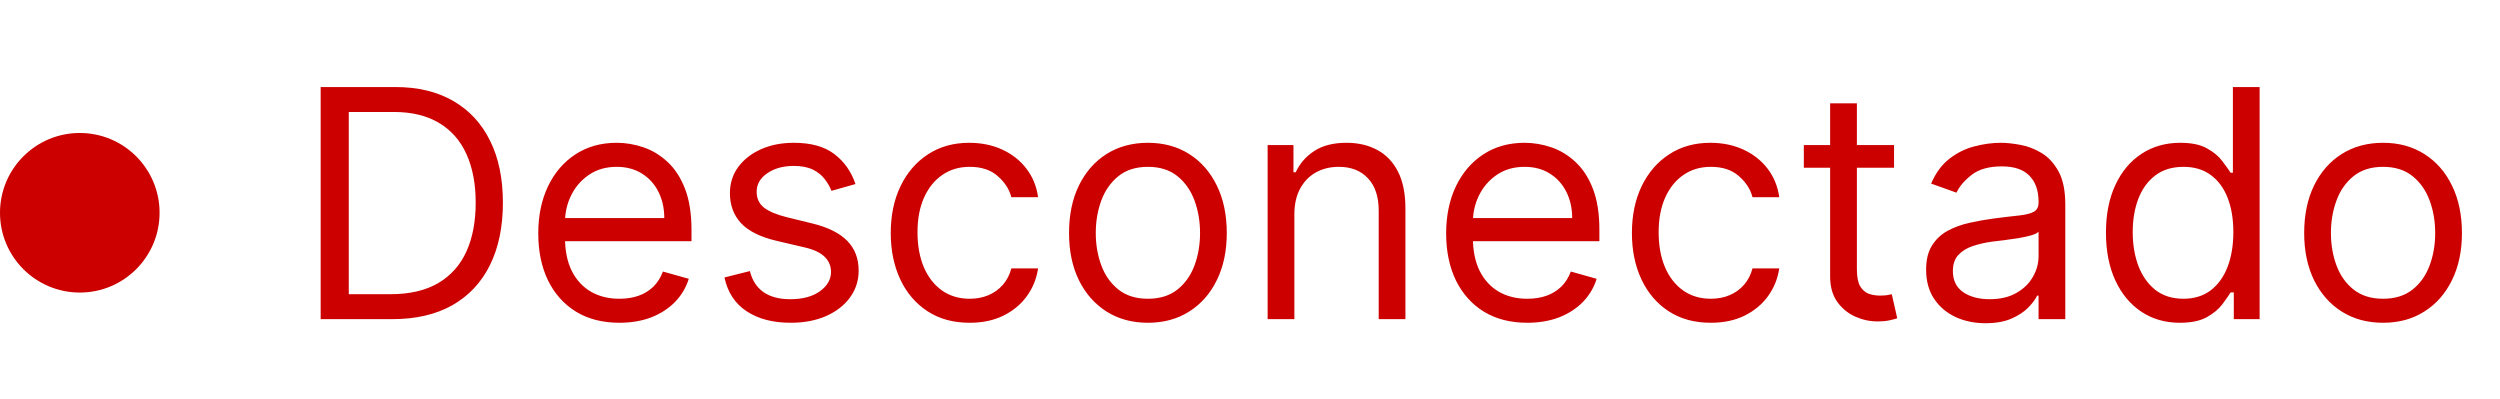 <svg width="94" height="15" viewBox="0 0 94 15" fill="none" xmlns="http://www.w3.org/2000/svg">
<circle cx="3" cy="8" r="3" fill="#CD0000"/>
<path d="M14.75 12H12.057V3.273H14.869C15.716 3.273 16.44 3.447 17.043 3.797C17.645 4.143 18.107 4.642 18.428 5.293C18.749 5.94 18.909 6.716 18.909 7.619C18.909 8.528 18.747 9.311 18.423 9.967C18.099 10.621 17.628 11.124 17.009 11.476C16.389 11.825 15.636 12 14.75 12ZM13.114 11.062H14.682C15.403 11.062 16.001 10.923 16.476 10.645C16.95 10.367 17.304 9.97 17.537 9.456C17.77 8.942 17.886 8.33 17.886 7.619C17.886 6.915 17.771 6.308 17.541 5.8C17.311 5.288 16.967 4.896 16.51 4.624C16.053 4.348 15.483 4.21 14.801 4.21H13.114V11.062ZM23.29 12.136C22.659 12.136 22.115 11.997 21.658 11.719C21.203 11.438 20.852 11.046 20.605 10.543C20.361 10.037 20.239 9.449 20.239 8.778C20.239 8.108 20.361 7.517 20.605 7.006C20.852 6.491 21.196 6.091 21.636 5.804C22.079 5.514 22.597 5.369 23.188 5.369C23.528 5.369 23.865 5.426 24.197 5.54C24.53 5.653 24.832 5.838 25.105 6.094C25.378 6.347 25.595 6.682 25.757 7.099C25.919 7.517 26 8.031 26 8.642V9.068H20.954V8.199H24.977C24.977 7.83 24.903 7.5 24.756 7.21C24.611 6.92 24.403 6.692 24.134 6.524C23.866 6.357 23.551 6.273 23.188 6.273C22.787 6.273 22.44 6.372 22.148 6.571C21.858 6.767 21.635 7.023 21.479 7.338C21.322 7.653 21.244 7.991 21.244 8.352V8.932C21.244 9.426 21.329 9.845 21.5 10.189C21.673 10.53 21.913 10.79 22.22 10.969C22.527 11.145 22.884 11.233 23.29 11.233C23.554 11.233 23.793 11.196 24.006 11.122C24.222 11.046 24.408 10.932 24.564 10.781C24.72 10.628 24.841 10.438 24.926 10.21L25.898 10.483C25.796 10.812 25.624 11.102 25.382 11.352C25.141 11.599 24.842 11.793 24.487 11.932C24.132 12.068 23.733 12.136 23.29 12.136ZM32.166 6.92L31.263 7.176C31.206 7.026 31.122 6.879 31.011 6.737C30.903 6.592 30.756 6.473 30.568 6.379C30.381 6.286 30.141 6.239 29.848 6.239C29.447 6.239 29.114 6.331 28.847 6.516C28.582 6.697 28.45 6.929 28.45 7.21C28.45 7.46 28.541 7.658 28.723 7.803C28.905 7.947 29.189 8.068 29.575 8.165L30.547 8.403C31.132 8.545 31.568 8.763 31.855 9.055C32.142 9.345 32.285 9.719 32.285 10.176C32.285 10.551 32.178 10.886 31.962 11.182C31.749 11.477 31.45 11.71 31.067 11.881C30.683 12.051 30.237 12.136 29.729 12.136C29.061 12.136 28.509 11.992 28.071 11.702C27.634 11.412 27.357 10.989 27.24 10.432L28.195 10.193C28.285 10.546 28.457 10.81 28.71 10.986C28.966 11.162 29.3 11.25 29.712 11.25C30.18 11.25 30.553 11.151 30.828 10.952C31.107 10.75 31.246 10.508 31.246 10.227C31.246 10 31.166 9.81 31.007 9.656C30.848 9.5 30.604 9.384 30.274 9.307L29.183 9.051C28.584 8.909 28.143 8.689 27.862 8.391C27.584 8.089 27.445 7.713 27.445 7.261C27.445 6.892 27.548 6.565 27.756 6.281C27.966 5.997 28.251 5.774 28.612 5.612C28.976 5.45 29.388 5.369 29.848 5.369C30.496 5.369 31.004 5.511 31.374 5.795C31.746 6.08 32.01 6.455 32.166 6.92ZM36.459 12.136C35.845 12.136 35.316 11.992 34.873 11.702C34.43 11.412 34.089 11.013 33.85 10.504C33.612 9.996 33.492 9.415 33.492 8.761C33.492 8.097 33.615 7.51 33.859 7.001C34.106 6.49 34.45 6.091 34.89 5.804C35.334 5.514 35.85 5.369 36.441 5.369C36.902 5.369 37.316 5.455 37.686 5.625C38.055 5.795 38.358 6.034 38.593 6.341C38.829 6.648 38.975 7.006 39.032 7.415H38.027C37.95 7.116 37.779 6.852 37.515 6.622C37.254 6.389 36.902 6.273 36.459 6.273C36.066 6.273 35.723 6.375 35.427 6.58C35.135 6.781 34.906 7.067 34.741 7.436C34.579 7.803 34.498 8.233 34.498 8.727C34.498 9.233 34.578 9.673 34.737 10.048C34.899 10.423 35.126 10.714 35.419 10.922C35.714 11.129 36.061 11.233 36.459 11.233C36.72 11.233 36.957 11.188 37.17 11.097C37.383 11.006 37.564 10.875 37.711 10.704C37.859 10.534 37.964 10.329 38.027 10.091H39.032C38.975 10.477 38.835 10.825 38.61 11.135C38.389 11.442 38.095 11.686 37.728 11.868C37.365 12.047 36.941 12.136 36.459 12.136ZM43.162 12.136C42.571 12.136 42.052 11.996 41.606 11.714C41.163 11.433 40.816 11.04 40.566 10.534C40.319 10.028 40.196 9.438 40.196 8.761C40.196 8.08 40.319 7.484 40.566 6.976C40.816 6.467 41.163 6.072 41.606 5.791C42.052 5.51 42.571 5.369 43.162 5.369C43.752 5.369 44.27 5.51 44.713 5.791C45.159 6.072 45.505 6.467 45.752 6.976C46.002 7.484 46.127 8.08 46.127 8.761C46.127 9.438 46.002 10.028 45.752 10.534C45.505 11.04 45.159 11.433 44.713 11.714C44.27 11.996 43.752 12.136 43.162 12.136ZM43.162 11.233C43.61 11.233 43.98 11.118 44.27 10.888C44.559 10.658 44.774 10.355 44.913 9.98C45.052 9.605 45.122 9.199 45.122 8.761C45.122 8.324 45.052 7.916 44.913 7.538C44.774 7.161 44.559 6.855 44.27 6.622C43.98 6.389 43.61 6.273 43.162 6.273C42.713 6.273 42.343 6.389 42.054 6.622C41.764 6.855 41.549 7.161 41.41 7.538C41.271 7.916 41.201 8.324 41.201 8.761C41.201 9.199 41.271 9.605 41.41 9.98C41.549 10.355 41.764 10.658 42.054 10.888C42.343 11.118 42.713 11.233 43.162 11.233ZM48.668 8.062V12H47.663V5.455H48.634V6.477H48.719C48.873 6.145 49.106 5.878 49.418 5.676C49.731 5.472 50.134 5.369 50.629 5.369C51.072 5.369 51.459 5.46 51.792 5.642C52.124 5.821 52.383 6.094 52.568 6.46C52.752 6.824 52.844 7.284 52.844 7.841V12H51.839V7.909C51.839 7.395 51.705 6.994 51.438 6.707C51.171 6.418 50.805 6.273 50.339 6.273C50.018 6.273 49.731 6.342 49.478 6.482C49.228 6.621 49.031 6.824 48.886 7.091C48.741 7.358 48.668 7.682 48.668 8.062ZM57.426 12.136C56.796 12.136 56.252 11.997 55.794 11.719C55.34 11.438 54.989 11.046 54.742 10.543C54.498 10.037 54.375 9.449 54.375 8.778C54.375 8.108 54.498 7.517 54.742 7.006C54.989 6.491 55.333 6.091 55.773 5.804C56.216 5.514 56.733 5.369 57.324 5.369C57.665 5.369 58.002 5.426 58.334 5.54C58.666 5.653 58.969 5.838 59.242 6.094C59.515 6.347 59.732 6.682 59.894 7.099C60.056 7.517 60.137 8.031 60.137 8.642V9.068H55.091V8.199H59.114C59.114 7.83 59.04 7.5 58.892 7.21C58.748 6.92 58.54 6.692 58.27 6.524C58.003 6.357 57.688 6.273 57.324 6.273C56.924 6.273 56.577 6.372 56.284 6.571C55.995 6.767 55.772 7.023 55.615 7.338C55.459 7.653 55.381 7.991 55.381 8.352V8.932C55.381 9.426 55.466 9.845 55.637 10.189C55.81 10.53 56.05 10.79 56.357 10.969C56.664 11.145 57.02 11.233 57.426 11.233C57.691 11.233 57.929 11.196 58.142 11.122C58.358 11.046 58.544 10.932 58.701 10.781C58.857 10.628 58.978 10.438 59.063 10.21L60.034 10.483C59.932 10.812 59.76 11.102 59.519 11.352C59.277 11.599 58.979 11.793 58.624 11.932C58.269 12.068 57.87 12.136 57.426 12.136ZM64.326 12.136C63.712 12.136 63.184 11.992 62.74 11.702C62.297 11.412 61.956 11.013 61.718 10.504C61.479 9.996 61.36 9.415 61.36 8.761C61.36 8.097 61.482 7.51 61.726 7.001C61.973 6.49 62.317 6.091 62.758 5.804C63.201 5.514 63.718 5.369 64.309 5.369C64.769 5.369 65.184 5.455 65.553 5.625C65.922 5.795 66.225 6.034 66.461 6.341C66.696 6.648 66.843 7.006 66.9 7.415H65.894C65.817 7.116 65.647 6.852 65.382 6.622C65.121 6.389 64.769 6.273 64.326 6.273C63.934 6.273 63.59 6.375 63.294 6.58C63.002 6.781 62.773 7.067 62.608 7.436C62.446 7.803 62.365 8.233 62.365 8.727C62.365 9.233 62.445 9.673 62.604 10.048C62.766 10.423 62.993 10.714 63.286 10.922C63.581 11.129 63.928 11.233 64.326 11.233C64.587 11.233 64.824 11.188 65.037 11.097C65.25 11.006 65.431 10.875 65.579 10.704C65.726 10.534 65.831 10.329 65.894 10.091H66.9C66.843 10.477 66.702 10.825 66.478 11.135C66.256 11.442 65.962 11.686 65.596 11.868C65.232 12.047 64.809 12.136 64.326 12.136ZM71.216 5.455V6.307H67.824V5.455H71.216ZM68.813 3.886H69.819V10.125C69.819 10.409 69.86 10.622 69.942 10.764C70.027 10.903 70.135 10.997 70.266 11.046C70.4 11.091 70.54 11.114 70.688 11.114C70.799 11.114 70.89 11.108 70.961 11.097C71.032 11.082 71.088 11.071 71.131 11.062L71.336 11.966C71.267 11.992 71.172 12.017 71.05 12.043C70.928 12.071 70.773 12.085 70.586 12.085C70.302 12.085 70.023 12.024 69.75 11.902C69.481 11.78 69.256 11.594 69.077 11.344C68.901 11.094 68.813 10.778 68.813 10.398V3.886ZM74.655 12.153C74.24 12.153 73.864 12.075 73.526 11.919C73.188 11.76 72.919 11.531 72.721 11.233C72.522 10.932 72.422 10.568 72.422 10.142C72.422 9.767 72.496 9.463 72.644 9.23C72.791 8.994 72.989 8.81 73.236 8.676C73.483 8.543 73.756 8.443 74.054 8.378C74.356 8.31 74.658 8.256 74.962 8.216C75.36 8.165 75.682 8.126 75.929 8.101C76.179 8.072 76.361 8.026 76.475 7.96C76.591 7.895 76.65 7.781 76.65 7.619V7.585C76.65 7.165 76.534 6.838 76.304 6.605C76.077 6.372 75.732 6.256 75.269 6.256C74.789 6.256 74.412 6.361 74.14 6.571C73.867 6.781 73.675 7.006 73.564 7.244L72.61 6.903C72.78 6.506 73.007 6.196 73.291 5.974C73.579 5.75 73.891 5.594 74.229 5.506C74.57 5.415 74.905 5.369 75.235 5.369C75.445 5.369 75.686 5.395 75.959 5.446C76.235 5.494 76.5 5.595 76.756 5.749C77.015 5.902 77.229 6.134 77.4 6.443C77.57 6.753 77.655 7.168 77.655 7.688V12H76.65V11.114H76.598C76.53 11.256 76.416 11.408 76.257 11.57C76.098 11.732 75.887 11.869 75.623 11.983C75.358 12.097 75.036 12.153 74.655 12.153ZM74.809 11.25C75.206 11.25 75.541 11.172 75.814 11.016C76.09 10.859 76.297 10.658 76.436 10.411C76.579 10.163 76.65 9.903 76.65 9.631V8.71C76.607 8.761 76.513 8.808 76.368 8.851C76.226 8.891 76.061 8.926 75.874 8.957C75.689 8.986 75.509 9.011 75.333 9.034C75.159 9.054 75.019 9.071 74.911 9.085C74.65 9.119 74.405 9.175 74.178 9.251C73.954 9.325 73.772 9.438 73.632 9.588C73.496 9.736 73.428 9.938 73.428 10.193C73.428 10.543 73.557 10.807 73.816 10.986C74.077 11.162 74.408 11.25 74.809 11.25ZM81.962 12.136C81.417 12.136 80.935 11.999 80.518 11.723C80.1 11.445 79.773 11.053 79.538 10.547C79.302 10.038 79.184 9.438 79.184 8.744C79.184 8.057 79.302 7.46 79.538 6.955C79.773 6.449 80.102 6.058 80.522 5.783C80.942 5.507 81.428 5.369 81.979 5.369C82.406 5.369 82.742 5.44 82.989 5.582C83.239 5.722 83.43 5.881 83.56 6.06C83.694 6.236 83.798 6.381 83.871 6.494H83.957V3.273H84.962V12H83.991V10.994H83.871C83.798 11.114 83.692 11.264 83.556 11.446C83.42 11.625 83.225 11.786 82.972 11.928C82.719 12.067 82.383 12.136 81.962 12.136ZM82.099 11.233C82.502 11.233 82.843 11.128 83.121 10.918C83.4 10.704 83.612 10.411 83.756 10.036C83.901 9.658 83.974 9.222 83.974 8.727C83.974 8.239 83.903 7.811 83.761 7.445C83.619 7.075 83.408 6.788 83.13 6.584C82.852 6.376 82.508 6.273 82.099 6.273C81.673 6.273 81.317 6.382 81.033 6.601C80.752 6.817 80.54 7.111 80.398 7.483C80.259 7.852 80.19 8.267 80.19 8.727C80.19 9.193 80.261 9.616 80.403 9.997C80.548 10.375 80.761 10.676 81.042 10.901C81.326 11.122 81.678 11.233 82.099 11.233ZM89.603 12.136C89.012 12.136 88.494 11.996 88.048 11.714C87.604 11.433 87.258 11.04 87.008 10.534C86.761 10.028 86.637 9.438 86.637 8.761C86.637 8.08 86.761 7.484 87.008 6.976C87.258 6.467 87.604 6.072 88.048 5.791C88.494 5.51 89.012 5.369 89.603 5.369C90.194 5.369 90.711 5.51 91.154 5.791C91.6 6.072 91.947 6.467 92.194 6.976C92.444 7.484 92.569 8.08 92.569 8.761C92.569 9.438 92.444 10.028 92.194 10.534C91.947 11.04 91.6 11.433 91.154 11.714C90.711 11.996 90.194 12.136 89.603 12.136ZM89.603 11.233C90.052 11.233 90.421 11.118 90.711 10.888C91.001 10.658 91.215 10.355 91.354 9.98C91.494 9.605 91.563 9.199 91.563 8.761C91.563 8.324 91.494 7.916 91.354 7.538C91.215 7.161 91.001 6.855 90.711 6.622C90.421 6.389 90.052 6.273 89.603 6.273C89.154 6.273 88.785 6.389 88.495 6.622C88.205 6.855 87.991 7.161 87.852 7.538C87.712 7.916 87.643 8.324 87.643 8.761C87.643 9.199 87.712 9.605 87.852 9.98C87.991 10.355 88.205 10.658 88.495 10.888C88.785 11.118 89.154 11.233 89.603 11.233Z" fill="#CD0000"/>
</svg>
